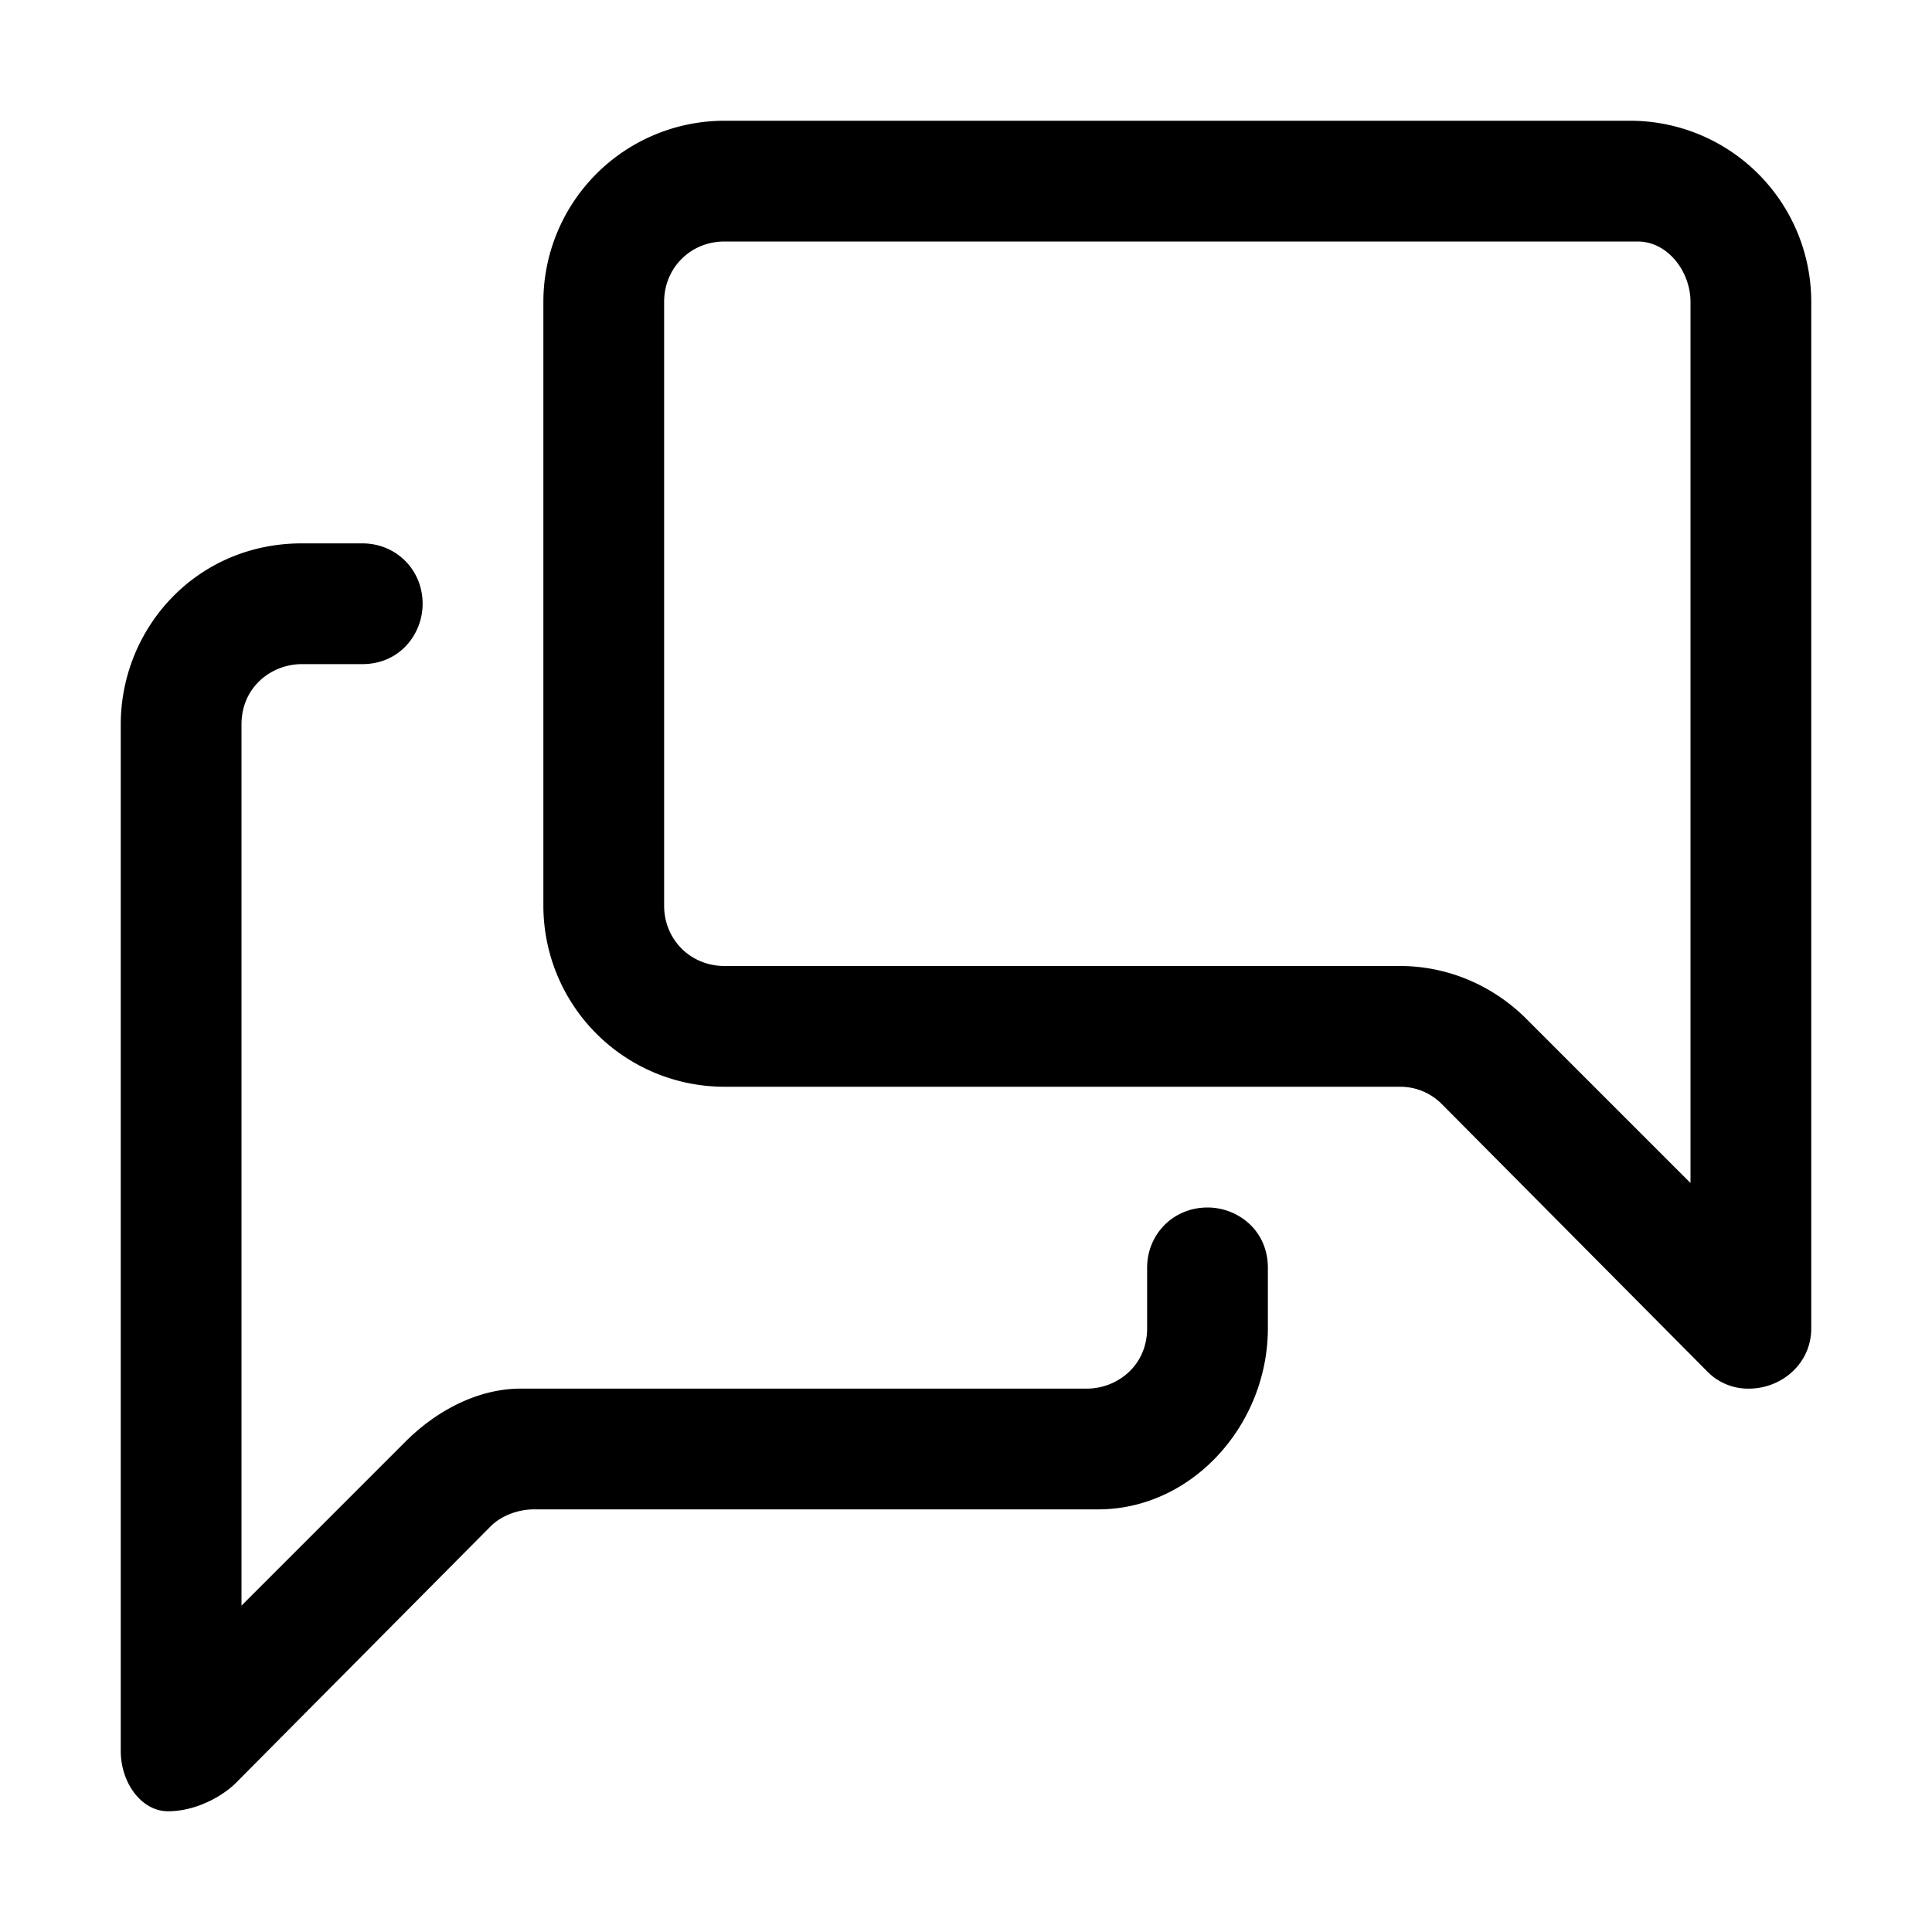 <svg id="icon" height="32" viewBox="0 0 32 32" width="32" xmlns="http://www.w3.org/2000/svg"><path d="m6 9c.563 0 1 .438 1 1 0 .5-.375 1-1 1h-1c-.5 0-1 .375-1 1v14.594l2.719-2.719c.5-.5 1.187-.875 1.906-.875h9.375c.5 0 1-.375 1-1v-1c0-.563.438-1 1-1 .5 0 1 .375 1 1v1c0 1.594-1.25 3-2.813 3h-9.342c-.25 0-.531.094-.719.281l-4.219 4.25c-.187.188-.625.469-1.125.469-.438 0-.782-.469-.782-1v-17c0-1.594 1.25-3 3-3zm21-7a3 3 0 0 1 3 3v17c0 .594-.5 1-1.031 1a.94.94 0 0 1 -.688-.281l-4.406-4.438a.97.97 0 0 0 -.688-.281h-11.187a3 3 0 0 1 -3-3v-10a3 3 0 0 1 3-3zm.125 2h-15.125c-.563 0-1 .438-1 1v10c0 .563.438 1 1 1h11.188c.78 0 1.53.313 2.093.875l2.719 2.719v-14.594c0-.5-.375-1-.875-1z" fill="currentColor" fill-rule="evenodd"/></svg>
